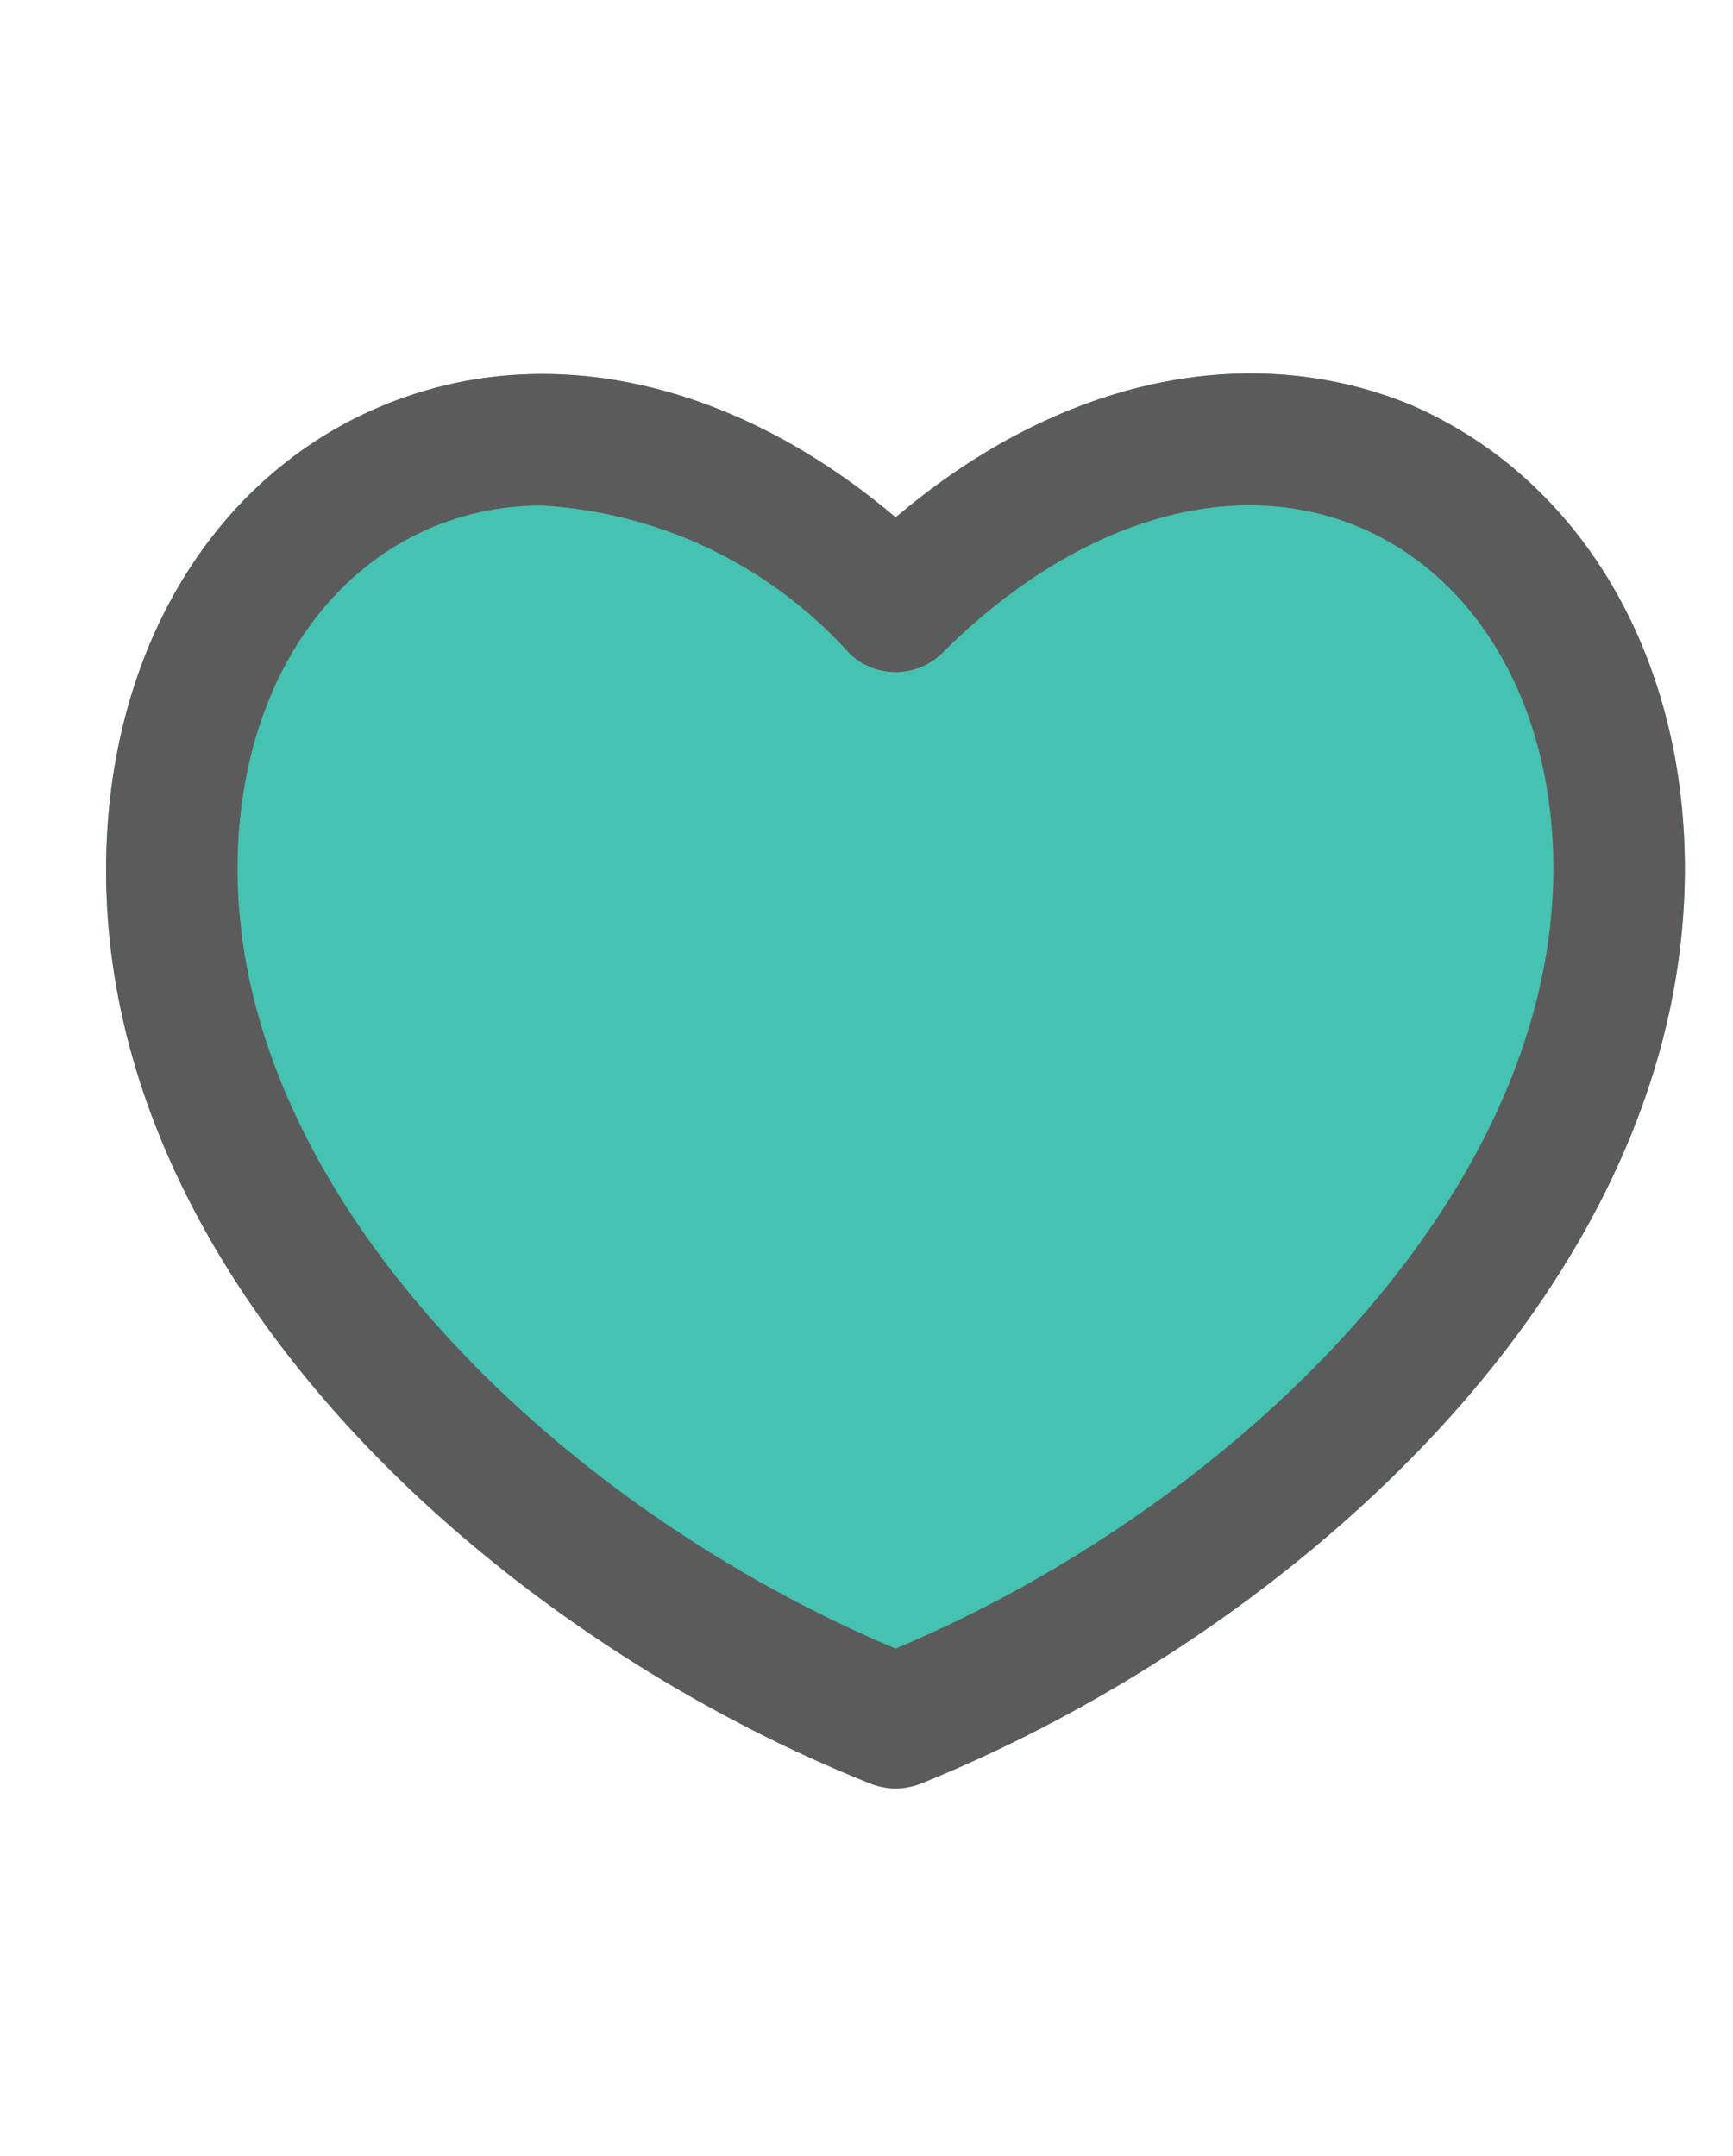 <svg xmlns="http://www.w3.org/2000/svg" viewBox="0 0 41 51"><defs><style>.cls-1{fill:#45c2b1;}.cls-2{fill:#5b5b5b;}.cls-3{fill:none;}</style></defs><title>資產 21</title><g id="圖層_2" data-name="圖層 2"><g id="圖層_1-2" data-name="圖層 1"><path class="cls-1" d="M39.86,20.55c0-5.09-2.51-9.29-6.55-11C29.45,8,25,9,21.19,12.24,17.36,9,12.92,8,9.07,9.59c-4.05,1.67-6.56,5.87-6.56,11,0,9.89,9.38,18.14,18.1,21.61a1.66,1.66,0,0,0,.58.11,1.7,1.7,0,0,0,.58-.11C30.48,38.69,39.86,30.44,39.86,20.55Z"/><path class="cls-2" d="M39.86,20.55c0-5.09-2.51-9.29-6.55-11C29.45,8,25,9,21.19,12.24,17.36,9,12.92,8,9.07,9.59c-4.05,1.67-6.56,5.87-6.56,11,0,9.89,9.38,18.14,18.1,21.61a1.66,1.66,0,0,0,.58.11,1.7,1.7,0,0,0,.58-.11C30.48,38.69,39.86,30.44,39.86,20.55ZM21.19,39C13.36,35.72,5.62,28.43,5.62,20.55c0-3.81,1.78-6.91,4.64-8.09a6.65,6.65,0,0,1,2.57-.5,10.62,10.62,0,0,1,7.26,3.49,1.57,1.57,0,0,0,2.2,0c3.13-3.12,6.8-4.24,9.82-3,2.86,1.18,4.64,4.28,4.64,8.09C36.75,28.43,29,35.72,21.19,39Z"/><rect class="cls-3" width="41" height="51"/></g></g></svg>